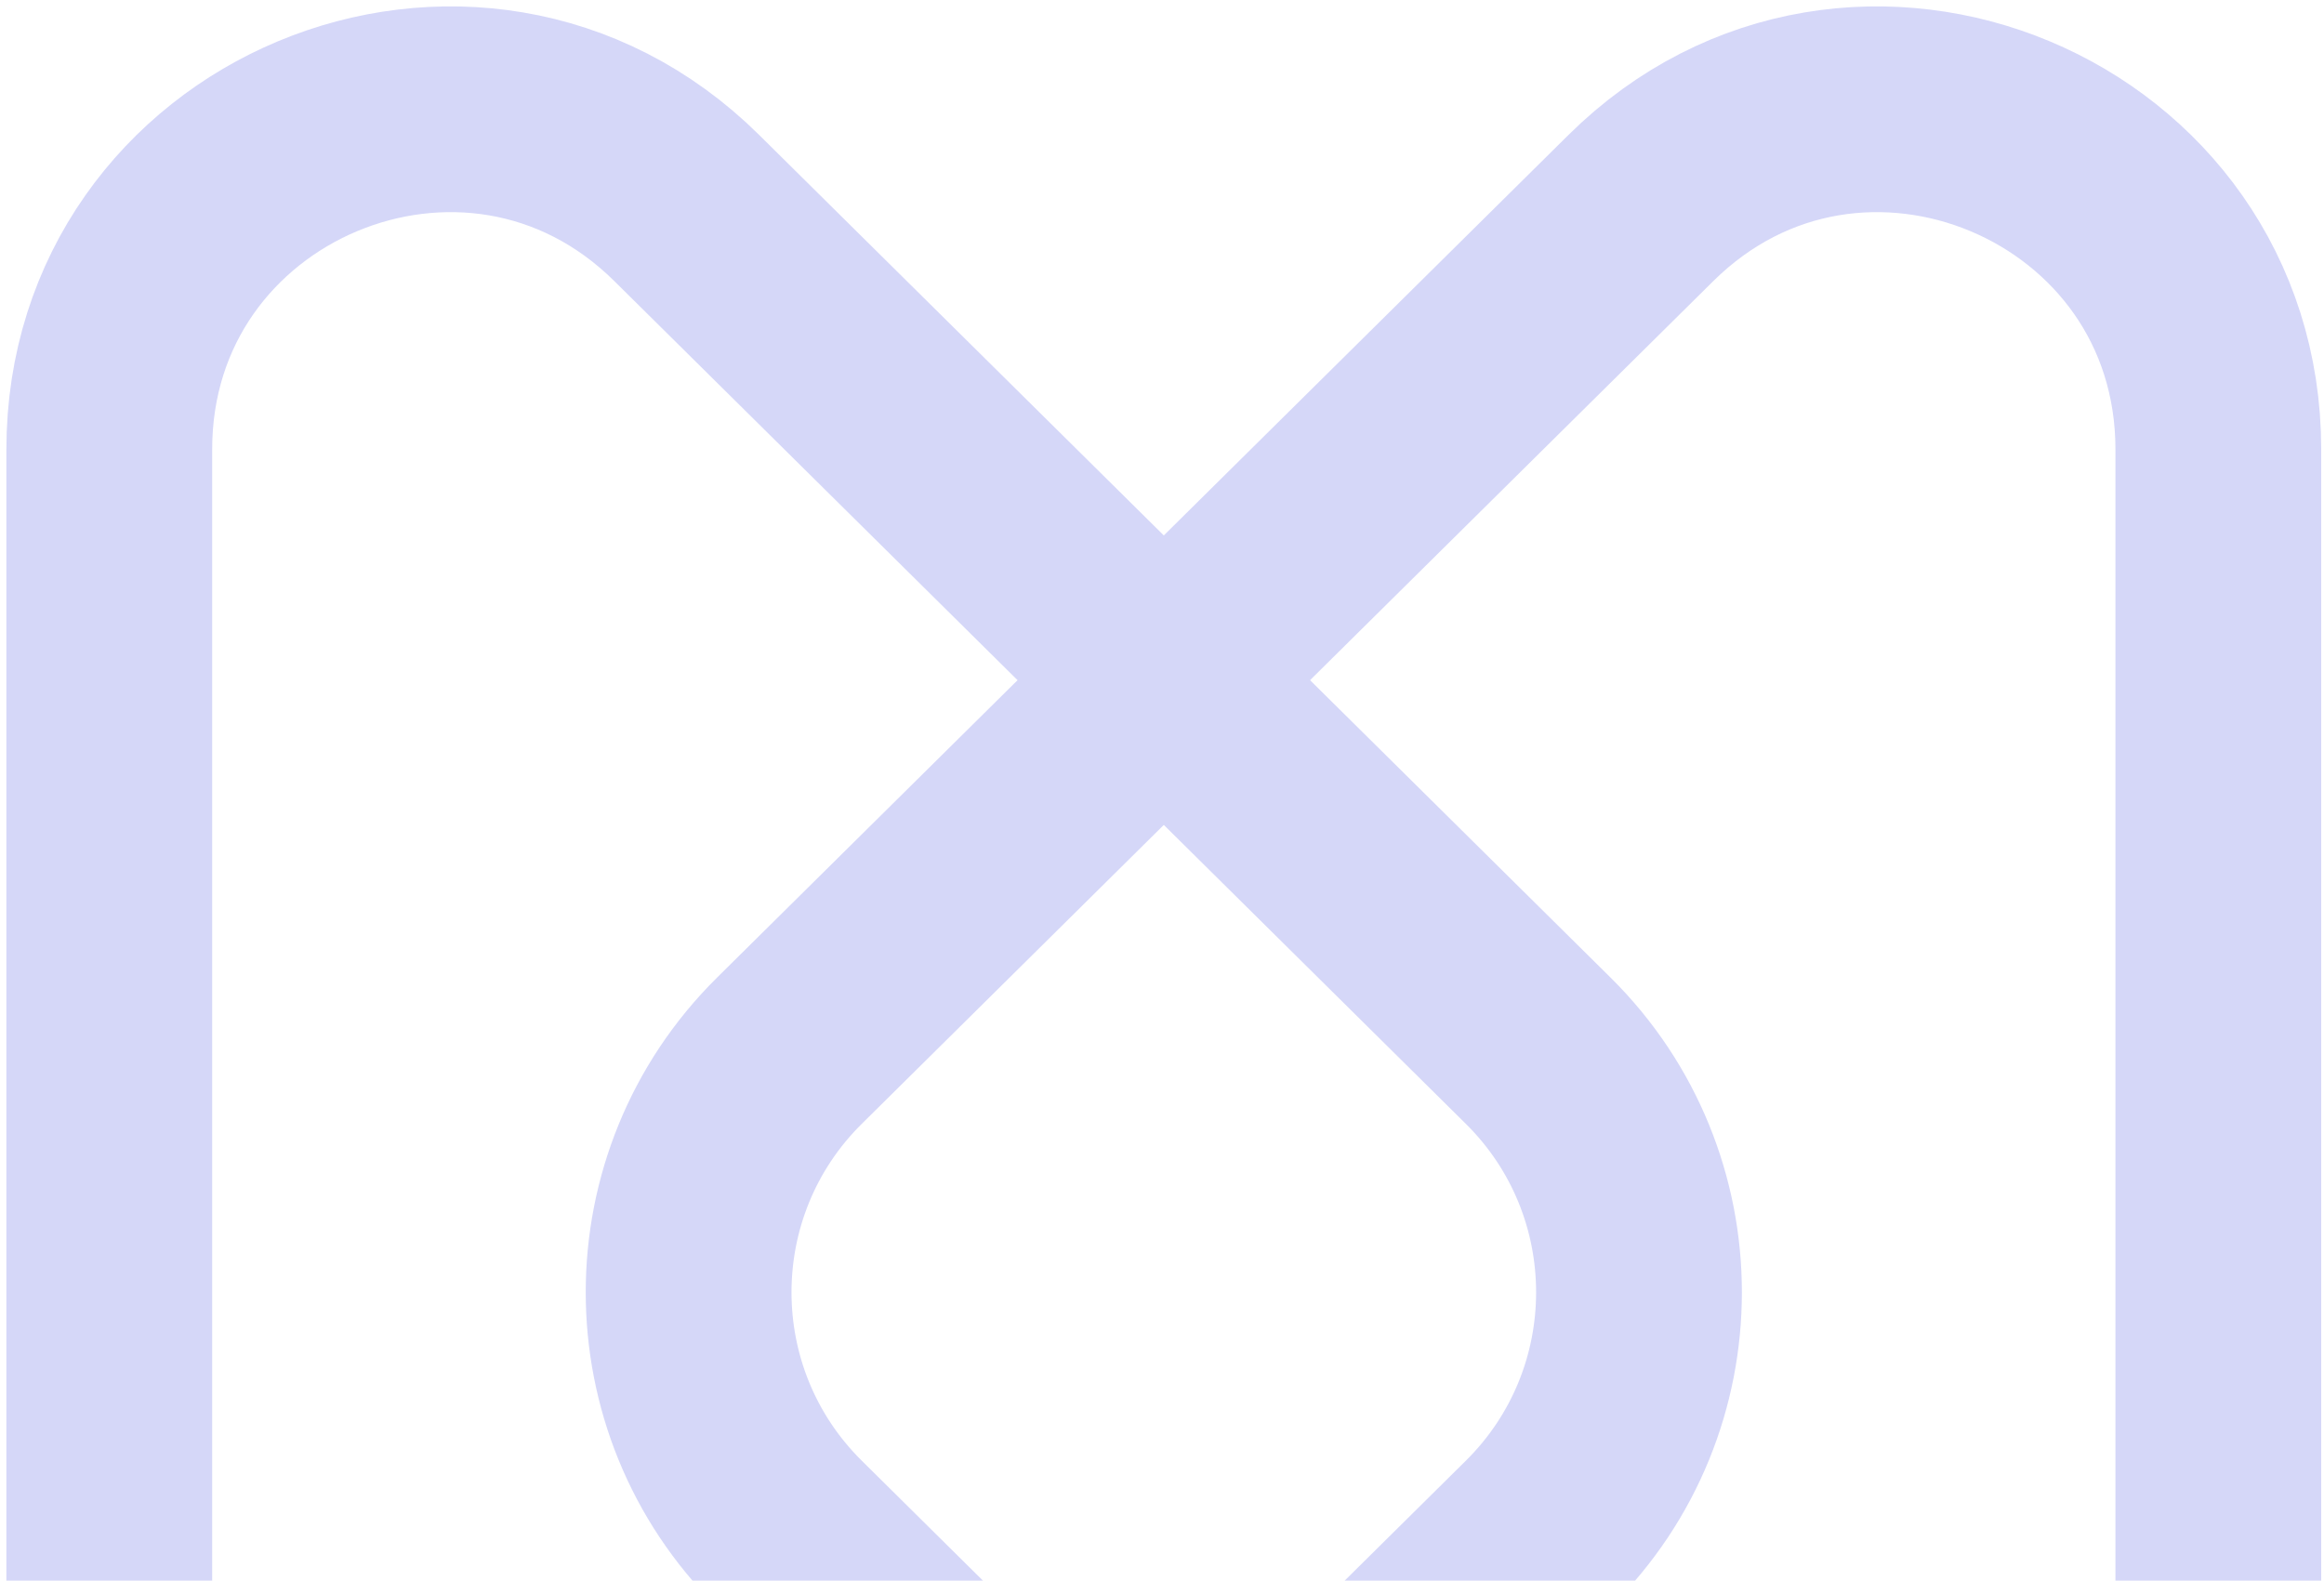 <svg width="319" height="217" viewBox="0 0 319 217" fill="none" xmlns="http://www.w3.org/2000/svg">
<path d="M94.26 326.267L211.15 210.562C229.582 192.316 229.582 162.505 211.15 144.259L94.26 28.554C64.862 -0.546 15 20.309 15 61.705V293.115C15 334.512 64.862 355.367 94.26 326.267Z" stroke="#D5D7F8" stroke-width="28.245"/>
<path d="M225.236 28.554L108.346 144.259C89.914 162.505 89.914 192.316 108.346 210.562L225.236 326.267C254.634 355.367 304.496 334.512 304.496 293.116V61.705C304.496 20.309 254.633 -0.546 225.236 28.554Z" stroke="#D5D7F8" stroke-width="28.245"/>
</svg>
